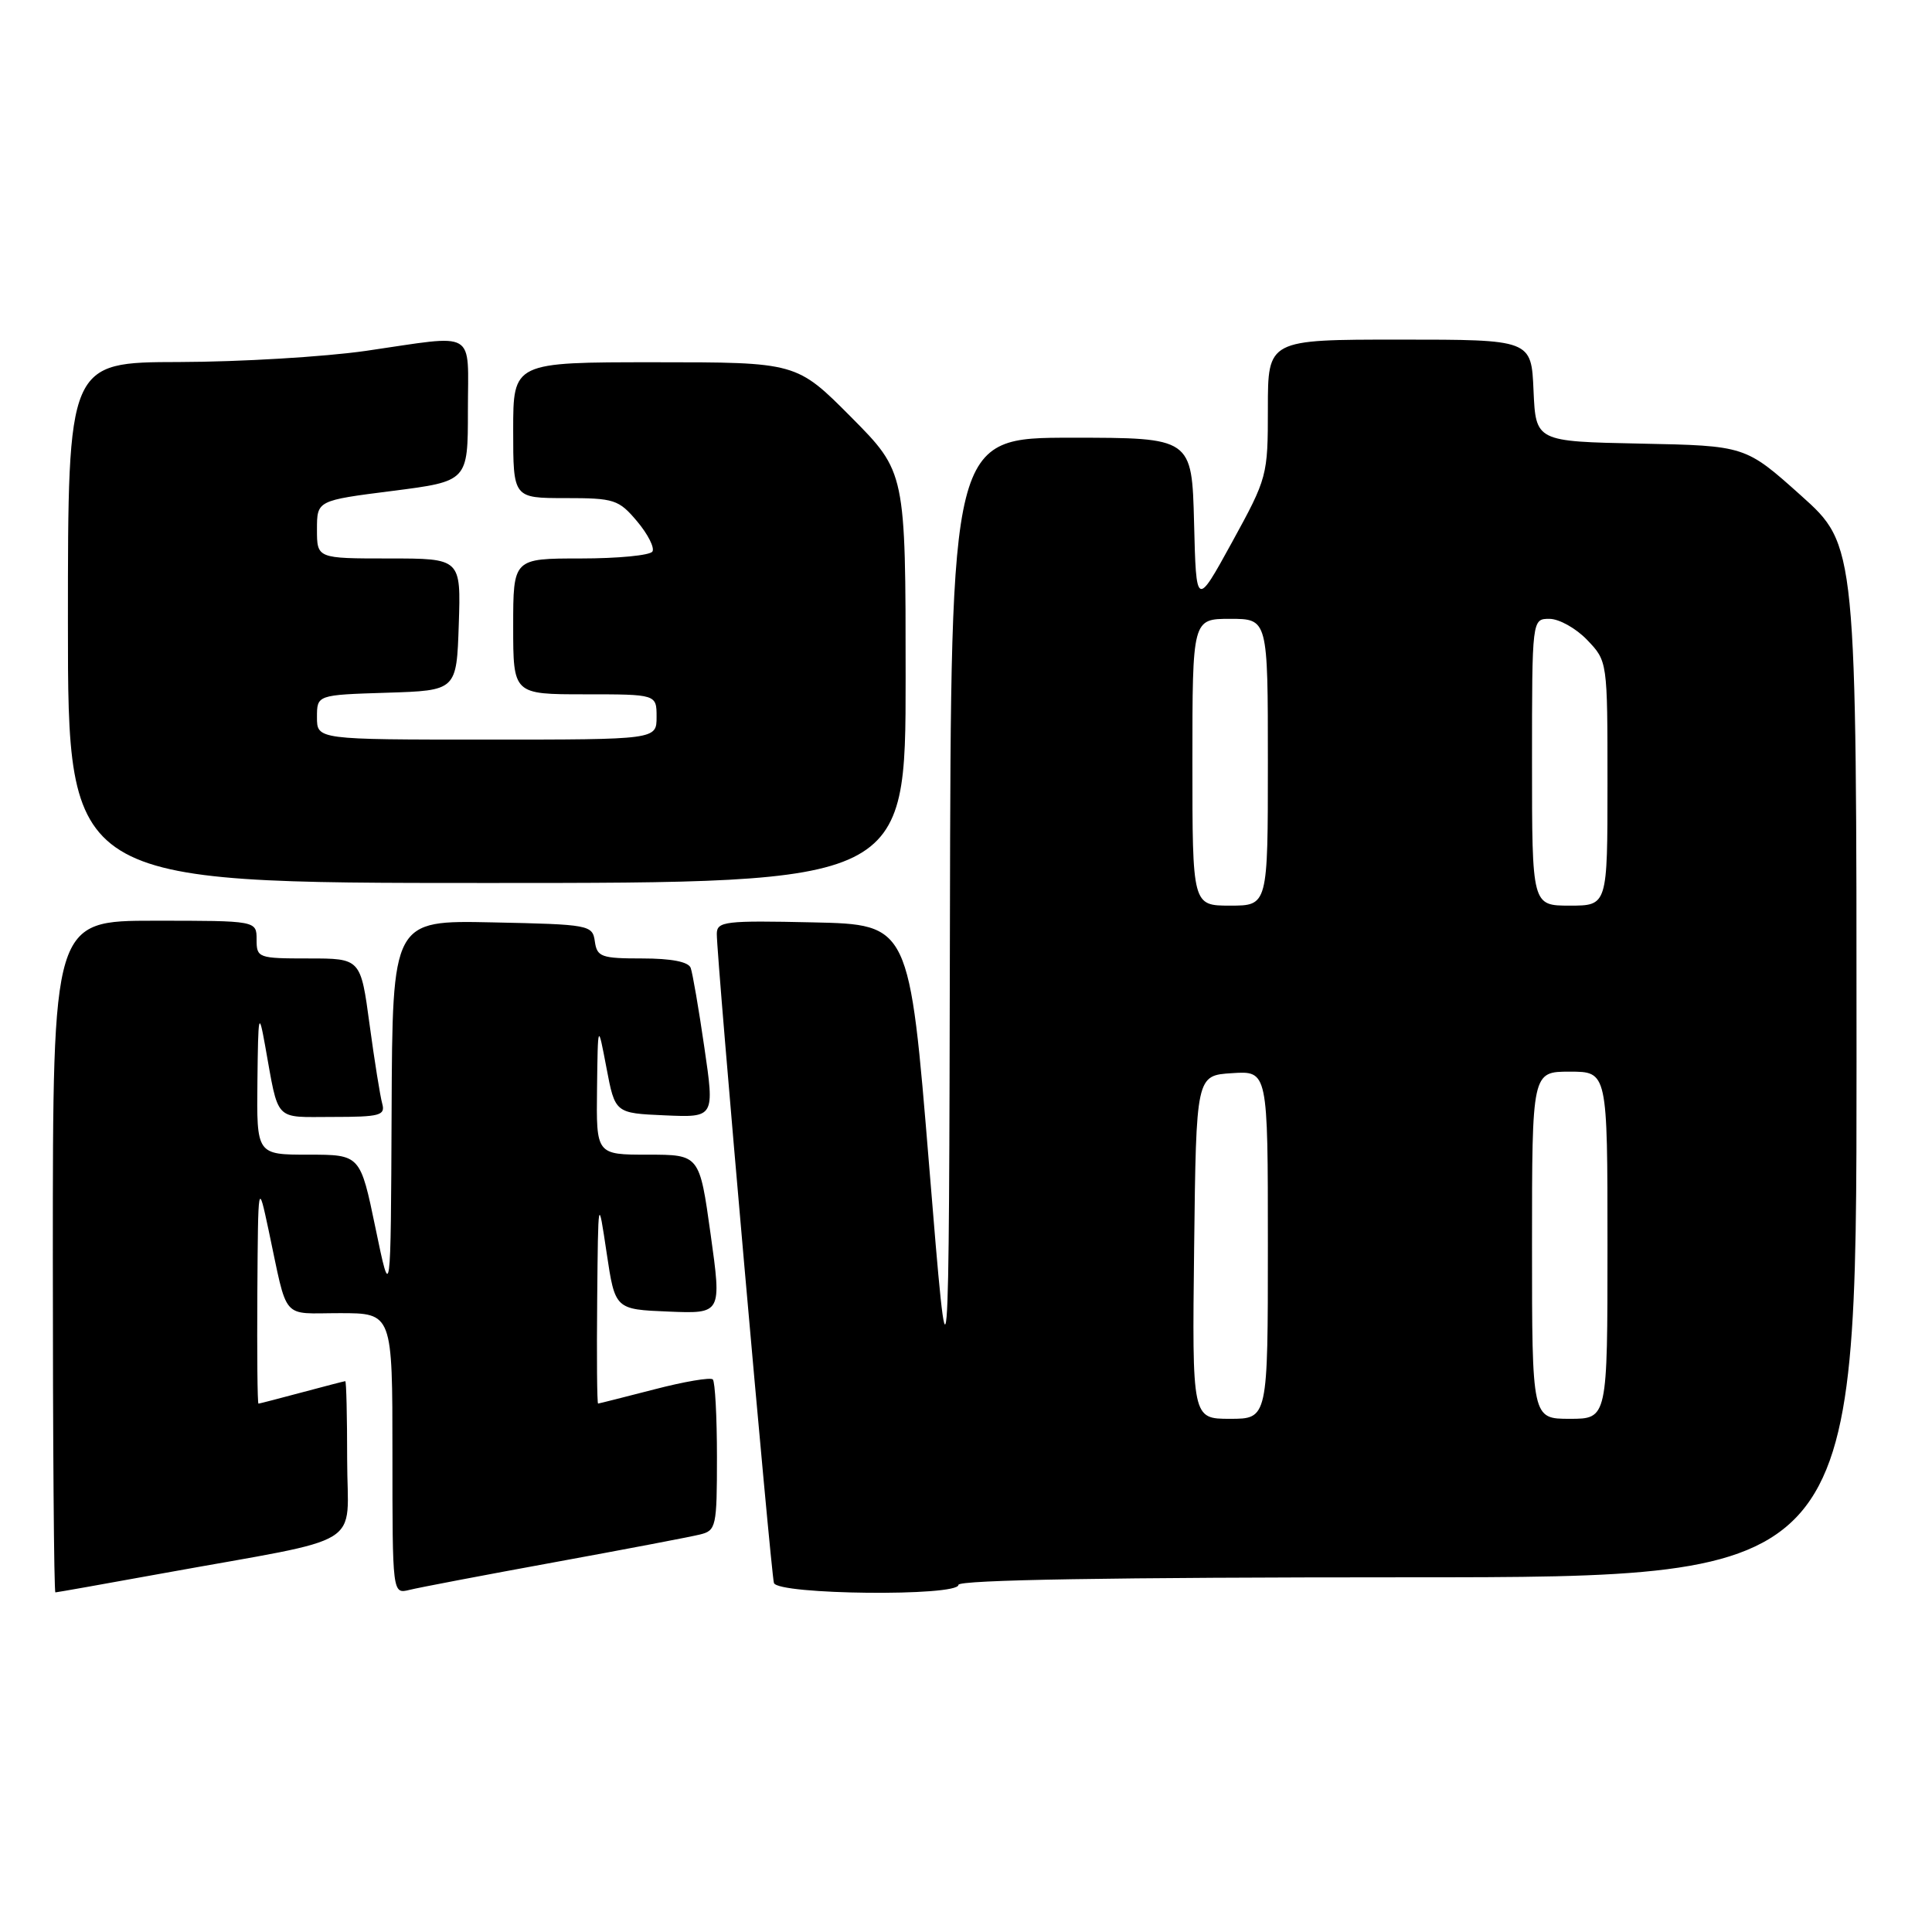 <?xml version="1.0" encoding="UTF-8" standalone="no"?>
<!DOCTYPE svg PUBLIC "-//W3C//DTD SVG 1.1//EN" "http://www.w3.org/Graphics/SVG/1.1/DTD/svg11.dtd" >
<svg xmlns="http://www.w3.org/2000/svg" xmlns:xlink="http://www.w3.org/1999/xlink" version="1.1" viewBox="0 0 256 256">
 <g >
 <path fill="currentColor"
d=" M 21.59 208.47 C 49.00 203.50 46.00 205.35 46.00 193.43 C 46.00 187.69 45.89 183.01 45.75 183.01 C 45.61 183.02 43.02 183.69 40.00 184.50 C 36.98 185.31 34.39 185.98 34.25 185.99 C 34.11 185.99 34.05 179.36 34.10 171.25 C 34.20 156.50 34.20 156.50 35.59 163.00 C 38.19 175.20 37.16 174.00 45.02 174.00 C 52.00 174.00 52.00 174.00 52.00 192.61 C 52.00 211.22 52.00 211.22 54.25 210.67 C 55.49 210.36 64.15 208.71 73.50 207.00 C 82.85 205.29 91.51 203.64 92.75 203.33 C 94.89 202.81 95.00 202.31 95.00 193.06 C 95.00 187.71 94.75 183.08 94.45 182.78 C 94.14 182.48 90.65 183.07 86.70 184.10 C 82.74 185.12 79.39 185.97 79.25 185.98 C 79.11 185.99 79.06 179.81 79.13 172.25 C 79.26 158.50 79.26 158.50 80.38 166.00 C 81.50 173.50 81.50 173.50 88.57 173.79 C 95.63 174.08 95.63 174.08 94.16 163.54 C 92.69 153.00 92.69 153.00 85.85 153.00 C 79.00 153.00 79.00 153.00 79.11 144.25 C 79.22 135.50 79.22 135.50 80.36 141.50 C 81.50 147.50 81.50 147.50 88.09 147.79 C 94.69 148.08 94.69 148.08 93.33 138.79 C 92.59 133.68 91.77 128.94 91.52 128.25 C 91.22 127.44 88.96 127.00 85.10 127.00 C 79.68 127.00 79.11 126.80 78.82 124.75 C 78.51 122.56 78.13 122.49 65.25 122.22 C 52.00 121.94 52.00 121.94 51.89 147.22 C 51.78 172.50 51.78 172.50 49.76 162.75 C 47.74 153.00 47.74 153.00 40.87 153.00 C 34.00 153.00 34.00 153.00 34.11 143.25 C 34.21 134.27 34.29 133.89 35.12 138.50 C 36.98 148.81 36.21 148.00 44.09 148.00 C 50.32 148.00 51.08 147.80 50.65 146.25 C 50.38 145.29 49.62 140.56 48.97 135.75 C 47.79 127.00 47.79 127.00 40.90 127.00 C 34.21 127.00 34.00 126.93 34.00 124.50 C 34.00 122.00 34.00 122.00 20.50 122.00 C 7.00 122.00 7.00 122.00 7.00 166.50 C 7.00 190.98 7.15 211.00 7.34 211.00 C 7.52 211.00 13.94 209.86 21.59 208.47 Z  M 127.00 210.00 C 127.00 209.34 147.50 209.00 186.50 209.00 C 246.00 209.00 246.00 209.00 246.00 140.62 C 246.00 72.25 246.00 72.25 238.63 65.65 C 231.27 59.06 231.27 59.06 217.38 58.78 C 203.50 58.50 203.50 58.50 203.20 51.75 C 202.91 45.00 202.91 45.00 185.45 45.00 C 168.00 45.00 168.00 45.00 168.00 54.10 C 168.00 63.07 167.93 63.31 163.25 71.85 C 158.50 80.50 158.50 80.50 158.22 69.25 C 157.93 58.00 157.93 58.00 141.97 58.00 C 126.00 58.00 126.00 58.00 125.87 122.25 C 125.74 186.50 125.74 186.50 123.12 154.50 C 120.50 122.50 120.50 122.50 107.75 122.22 C 96.09 121.96 95.00 122.09 94.98 123.72 C 94.94 126.70 102.14 208.41 102.55 209.75 C 103.04 211.32 127.00 211.56 127.00 210.00 Z  M 120.00 89.77 C 120.00 62.55 120.00 62.55 112.78 55.27 C 105.55 48.00 105.55 48.00 86.78 48.00 C 68.00 48.00 68.00 48.00 68.00 57.00 C 68.00 66.00 68.00 66.00 74.91 66.00 C 81.40 66.00 81.98 66.19 84.42 69.08 C 85.85 70.78 86.76 72.58 86.45 73.08 C 86.14 73.59 81.86 74.00 76.94 74.00 C 68.00 74.00 68.00 74.00 68.00 83.00 C 68.00 92.00 68.00 92.00 77.50 92.00 C 87.00 92.00 87.00 92.00 87.00 95.00 C 87.00 98.00 87.00 98.00 64.50 98.00 C 42.00 98.00 42.00 98.00 42.00 95.04 C 42.00 92.08 42.00 92.08 51.25 91.79 C 60.50 91.50 60.50 91.50 60.79 82.75 C 61.08 74.00 61.08 74.00 51.54 74.00 C 42.00 74.00 42.00 74.00 42.00 70.16 C 42.00 66.32 42.00 66.32 52.00 65.05 C 62.00 63.77 62.00 63.77 62.00 54.39 C 62.00 43.52 63.39 44.33 48.50 46.49 C 43.00 47.28 31.86 47.95 23.75 47.97 C 9.00 48.00 9.00 48.00 9.00 82.50 C 9.00 117.00 9.00 117.00 64.50 117.00 C 120.00 117.00 120.00 117.00 120.00 89.77 Z  M 158.23 165.25 C 158.50 142.50 158.50 142.50 163.25 142.20 C 168.00 141.89 168.00 141.89 168.00 164.95 C 168.00 188.00 168.00 188.00 162.98 188.00 C 157.96 188.00 157.96 188.00 158.23 165.25 Z  M 203.00 165.00 C 203.00 142.00 203.00 142.00 208.00 142.00 C 213.00 142.00 213.00 142.00 213.00 165.00 C 213.00 188.00 213.00 188.00 208.00 188.00 C 203.00 188.00 203.00 188.00 203.00 165.00 Z  M 158.00 101.00 C 158.00 82.00 158.00 82.00 163.00 82.00 C 168.00 82.00 168.00 82.00 168.00 101.00 C 168.00 120.00 168.00 120.00 163.00 120.00 C 158.00 120.00 158.00 120.00 158.00 101.00 Z  M 203.00 101.00 C 203.00 82.00 203.00 82.00 205.31 82.00 C 206.59 82.00 208.84 83.26 210.31 84.80 C 213.00 87.61 213.00 87.61 213.00 103.80 C 213.00 120.00 213.00 120.00 208.00 120.00 C 203.00 120.00 203.00 120.00 203.00 101.00 Z "/>
</g>
</svg>